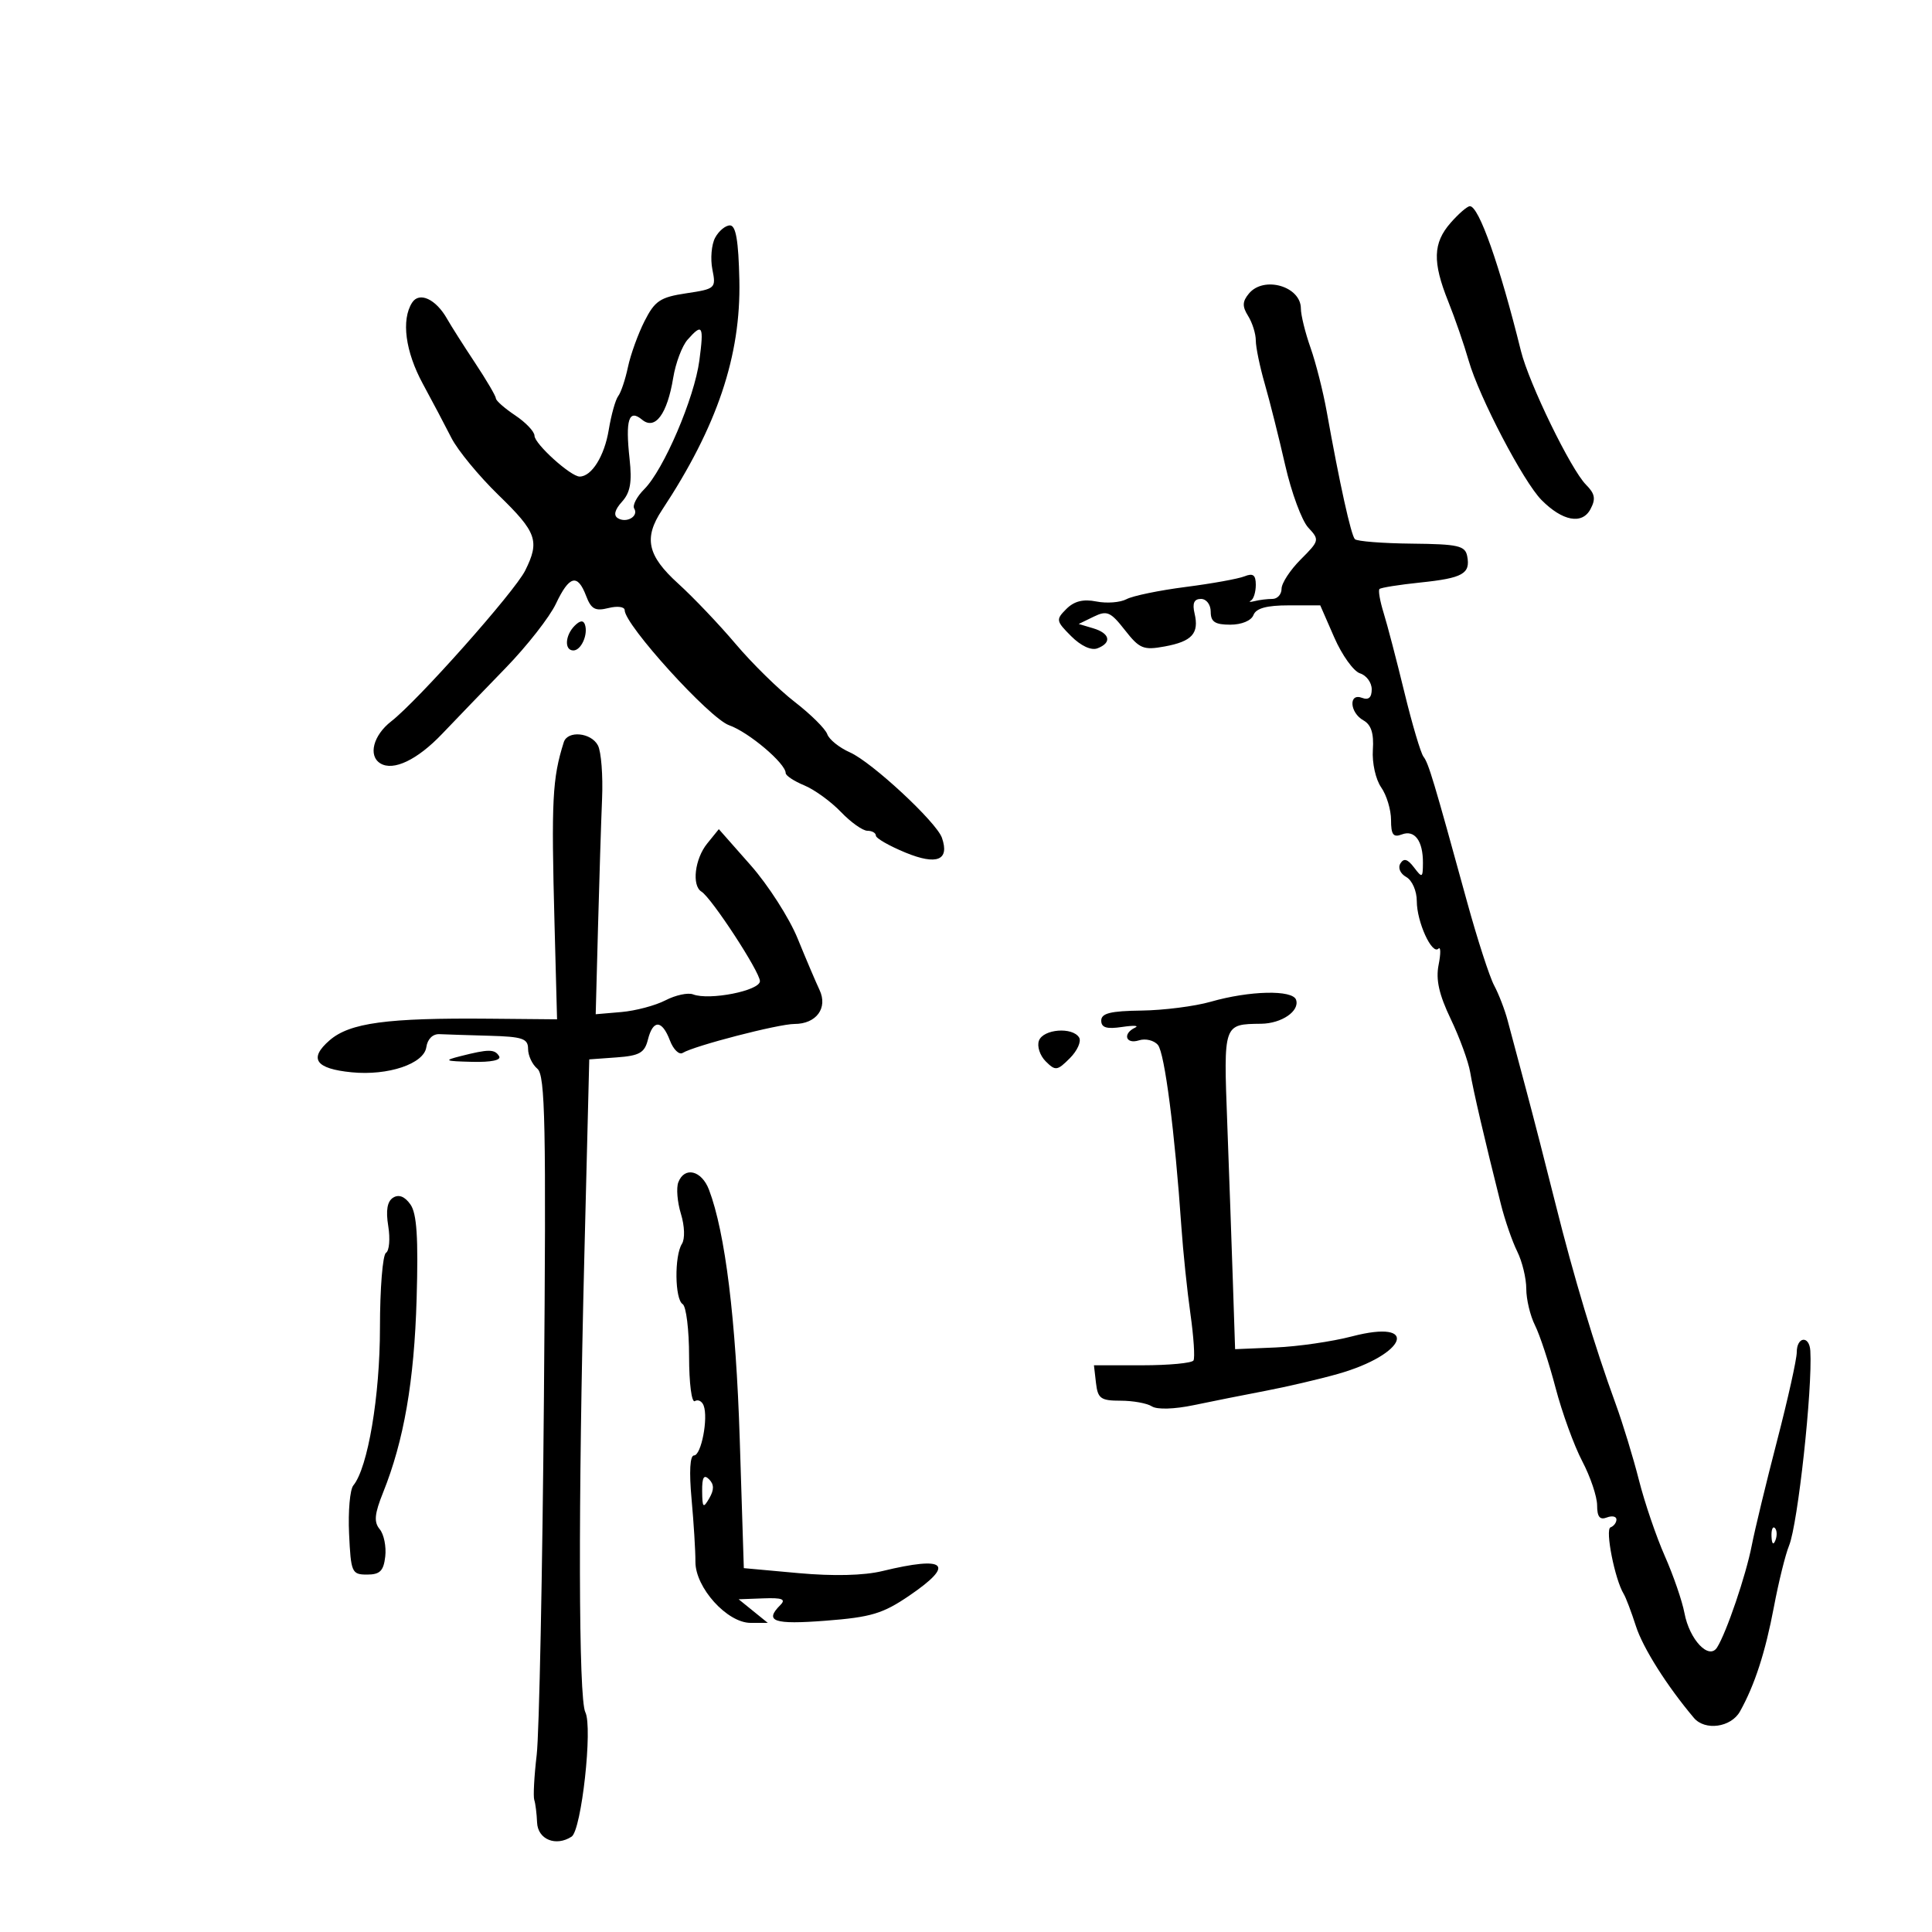 <svg xmlns="http://www.w3.org/2000/svg" width="300" height="300" viewBox="0 0 300 300" version="1.1">
	<path d="M 225.250 34.603 C 222.507 37.732, 222.418 40.681, 224.882 46.815 C 225.917 49.392, 227.345 53.525, 228.055 56 C 229.677 61.658, 236.548 74.803, 239.370 77.647 C 242.621 80.924, 245.665 81.495, 246.962 79.071 C 247.819 77.470, 247.674 76.673, 246.273 75.265 C 243.920 72.902, 237.418 59.536, 236.171 54.500 C 232.863 41.138, 229.632 31.984, 228.237 32.018 C 227.831 32.028, 226.488 33.191, 225.250 34.603 M 111.044 36.918 C 110.479 37.973, 110.288 40.188, 110.618 41.840 C 111.203 44.767, 111.099 44.863, 106.569 45.542 C 102.518 46.149, 101.682 46.707, 100.081 49.870 C 99.071 51.866, 97.912 55.075, 97.507 57 C 97.101 58.925, 96.422 60.950, 95.998 61.500 C 95.573 62.050, 94.909 64.421, 94.522 66.770 C 93.853 70.822, 91.868 74, 90.005 74 C 88.616 74, 83 68.921, 82.997 67.661 C 82.996 67.022, 81.647 65.600, 80 64.500 C 78.353 63.400, 77.004 62.213, 77.003 61.862 C 77.001 61.511, 75.537 59.018, 73.750 56.321 C 71.963 53.625, 70.020 50.567, 69.433 49.526 C 67.694 46.441, 65.108 45.241, 63.987 47 C 62.285 49.669, 62.938 54.588, 65.659 59.601 C 67.122 62.295, 69.118 66.075, 70.096 68 C 71.073 69.925, 74.376 73.931, 77.436 76.902 C 83.358 82.652, 83.837 84.014, 81.551 88.596 C 79.902 91.902, 64.904 108.782, 60.750 112.009 C 57.958 114.178, 57.135 117.348, 59.057 118.535 C 61.067 119.777, 64.794 118.001, 68.640 113.969 C 70.763 111.743, 75.212 107.126, 78.526 103.711 C 81.841 100.295, 85.349 95.813, 86.323 93.750 C 88.394 89.364, 89.680 89.028, 91.009 92.523 C 91.794 94.589, 92.424 94.932, 94.484 94.415 C 95.874 94.066, 97 94.216, 97 94.751 C 97 97.029, 110.183 111.552, 113.214 112.614 C 116.249 113.677, 122 118.542, 122 120.045 C 122 120.437, 123.297 121.295, 124.883 121.951 C 126.468 122.608, 129.027 124.463, 130.570 126.073 C 132.112 127.683, 133.965 129, 134.687 129 C 135.409 129, 136.002 129.338, 136.004 129.750 C 136.006 130.162, 138.077 131.351, 140.607 132.392 C 145.481 134.396, 147.476 133.584, 146.262 130.091 C 145.417 127.658, 135.375 118.333, 131.984 116.833 C 130.330 116.100, 128.742 114.826, 128.456 114.001 C 128.170 113.175, 125.899 110.925, 123.411 109 C 120.922 107.075, 116.794 103.025, 114.238 100 C 111.681 96.975, 107.657 92.747, 105.295 90.605 C 100.521 86.275, 99.922 83.551, 102.790 79.210 C 111.363 66.233, 115.059 55.253, 114.807 43.511 C 114.675 37.370, 114.268 35, 113.347 35 C 112.645 35, 111.608 35.863, 111.044 36.918 M 193.933 45.581 C 192.903 46.821, 192.877 47.573, 193.810 49.068 C 194.465 50.116, 195 51.827, 195 52.872 C 195 53.916, 195.630 56.960, 196.401 59.635 C 197.172 62.311, 198.596 67.982, 199.565 72.238 C 200.535 76.494, 202.147 80.854, 203.147 81.928 C 204.915 83.825, 204.882 83.964, 201.983 86.863 C 200.342 88.504, 199 90.556, 199 91.423 C 199 92.290, 198.362 93, 197.582 93 C 196.802 93, 195.564 93.151, 194.832 93.336 C 194.099 93.521, 193.838 93.483, 194.250 93.253 C 194.662 93.022, 195 91.923, 195 90.810 C 195 89.280, 194.572 88.958, 193.250 89.491 C 192.287 89.879, 188.168 90.623, 184.096 91.145 C 180.024 91.667, 175.899 92.519, 174.928 93.038 C 173.958 93.558, 171.851 93.720, 170.246 93.399 C 168.210 92.992, 166.800 93.343, 165.586 94.557 C 163.930 96.213, 163.967 96.422, 166.335 98.790 C 167.847 100.302, 169.450 101.041, 170.413 100.672 C 172.682 99.801, 172.372 98.344, 169.750 97.561 L 167.500 96.890 169.828 95.757 C 171.891 94.753, 172.441 94.990, 174.672 97.840 C 176.940 100.738, 177.550 100.989, 180.844 100.383 C 185.104 99.600, 186.223 98.364, 185.491 95.250 C 185.120 93.672, 185.416 93, 186.481 93 C 187.333 93, 188 93.878, 188 95 C 188 96.560, 188.667 97, 191.031 97 C 192.803 97, 194.302 96.377, 194.638 95.500 C 195.042 94.449, 196.681 94, 200.111 94 L 205.008 94 207.188 98.991 C 208.386 101.736, 210.184 104.241, 211.183 104.558 C 212.183 104.875, 213 105.990, 213 107.036 C 213 108.315, 212.509 108.749, 211.500 108.362 C 209.381 107.548, 209.568 110.659, 211.711 111.858 C 212.919 112.534, 213.350 113.879, 213.177 116.441 C 213.041 118.457, 213.613 121.038, 214.466 122.256 C 215.310 123.460, 216 125.743, 216 127.329 C 216 129.613, 216.348 130.080, 217.670 129.573 C 219.667 128.807, 220.976 130.570, 220.953 134 C 220.938 136.332, 220.844 136.378, 219.564 134.690 C 218.575 133.386, 217.986 133.213, 217.456 134.072 C 217.036 134.751, 217.425 135.658, 218.360 136.181 C 219.279 136.696, 220 138.346, 220 139.935 C 220 143.148, 222.353 148.313, 223.359 147.308 C 223.723 146.944, 223.736 148.071, 223.388 149.812 C 222.928 152.108, 223.447 154.424, 225.273 158.239 C 226.658 161.133, 228.015 164.850, 228.290 166.500 C 228.760 169.332, 230.512 176.861, 233.060 187 C 233.682 189.475, 234.823 192.774, 235.596 194.331 C 236.368 195.888, 237 198.498, 237 200.131 C 237 201.763, 237.610 204.314, 238.356 205.800 C 239.101 207.285, 240.537 211.650, 241.547 215.500 C 242.556 219.350, 244.421 224.480, 245.691 226.899 C 246.961 229.318, 248 232.404, 248 233.756 C 248 235.530, 248.417 236.054, 249.500 235.638 C 250.325 235.322, 251 235.461, 251 235.948 C 251 236.435, 250.587 236.983, 250.082 237.167 C 249.214 237.482, 250.751 245.254, 252.125 247.500 C 252.462 248.050, 253.316 250.300, 254.023 252.500 C 255.112 255.890, 258.831 261.778, 263.025 266.750 C 264.752 268.798, 268.800 268.233, 270.185 265.750 C 272.476 261.645, 274.118 256.580, 275.456 249.500 C 276.183 245.650, 277.240 241.375, 277.805 240 C 279.169 236.682, 281.463 215.651, 281.106 209.750 C 280.959 207.328, 279 207.536, 279 209.974 C 279 211.060, 277.624 217.248, 275.942 223.724 C 274.259 230.201, 272.489 237.525, 272.007 240 C 271.106 244.627, 268.094 253.482, 266.628 255.815 C 265.370 257.817, 262.339 254.622, 261.561 250.473 C 261.210 248.605, 259.838 244.620, 258.510 241.619 C 257.183 238.617, 255.375 233.313, 254.493 229.831 C 253.611 226.349, 251.985 221.025, 250.880 218 C 247.629 209.102, 244.357 198.226, 241.554 187 C 240.112 181.225, 238.027 173.125, 236.920 169 C 235.814 164.875, 234.549 160.139, 234.110 158.476 C 233.672 156.814, 232.726 154.356, 232.008 153.015 C 231.291 151.674, 229.400 145.835, 227.807 140.039 C 222.604 121.104, 221.826 118.513, 221.039 117.500 C 220.612 116.950, 219.277 112.450, 218.073 107.500 C 216.869 102.550, 215.419 97.004, 214.850 95.175 C 214.282 93.346, 213.992 91.675, 214.206 91.461 C 214.420 91.246, 217.274 90.793, 220.548 90.453 C 227.149 89.768, 228.358 89.087, 227.826 86.356 C 227.511 84.736, 226.418 84.489, 219.232 84.416 C 214.704 84.370, 210.724 84.057, 210.388 83.721 C 209.790 83.123, 208.011 75.071, 206.004 63.867 C 205.448 60.770, 204.320 56.325, 203.497 53.992 C 202.674 51.658, 202 48.921, 202 47.909 C 202 44.454, 196.246 42.794, 193.933 45.581 M 106.764 52.750 C 105.913 53.712, 104.911 56.371, 104.537 58.658 C 103.611 64.305, 101.726 66.847, 99.705 65.171 C 97.637 63.454, 97.093 65.159, 97.761 71.265 C 98.157 74.888, 97.873 76.483, 96.576 77.916 C 95.458 79.152, 95.237 80.028, 95.935 80.460 C 97.283 81.293, 99.216 80.159, 98.480 78.967 C 98.176 78.475, 98.878 77.122, 100.039 75.961 C 103.059 72.941, 107.823 61.817, 108.597 55.977 C 109.319 50.540, 109.083 50.125, 106.764 52.750 M 89.237 97.162 C 87.735 98.665, 87.610 101, 89.031 101 C 90.239 101, 91.346 98.538, 90.832 96.995 C 90.593 96.280, 90.065 96.335, 89.237 97.162 M 87.543 115.250 C 85.765 120.884, 85.594 124.225, 86.104 143.389 L 86.500 158.278 76 158.183 C 60.110 158.040, 54.314 158.823, 51.183 161.536 C 47.893 164.386, 48.975 165.953, 54.612 166.506 C 60.269 167.061, 65.830 165.189, 66.199 162.607 C 66.380 161.339, 67.197 160.533, 68.250 160.583 C 69.213 160.629, 72.700 160.742, 76 160.833 C 81.144 160.976, 82 161.268, 82 162.878 C 82 163.910, 82.648 165.293, 83.439 165.949 C 84.666 166.968, 84.817 174.460, 84.462 216.822 C 84.233 244.145, 83.727 269.200, 83.337 272.500 C 82.947 275.800, 82.779 278.950, 82.963 279.500 C 83.146 280.050, 83.343 281.625, 83.398 283 C 83.505 285.630, 86.320 286.781, 88.759 285.191 C 90.291 284.193, 92.059 268.174, 90.891 265.877 C 89.832 263.794, 89.767 233.819, 90.737 195 L 91.500 164.500 95.745 164.193 C 99.291 163.936, 100.092 163.483, 100.604 161.443 C 101.397 158.284, 102.796 158.332, 104.023 161.560 C 104.558 162.968, 105.453 163.838, 106.012 163.493 C 107.798 162.389, 120.887 159, 123.365 159 C 126.759 159, 128.581 156.525, 127.255 153.716 C 126.680 152.497, 125.149 148.901, 123.854 145.724 C 122.559 142.547, 119.277 137.428, 116.560 134.350 L 111.619 128.752 109.810 130.987 C 107.886 133.362, 107.391 137.505, 108.918 138.449 C 110.500 139.427, 118 150.909, 118 152.353 C 118 153.832, 110.159 155.382, 107.614 154.405 C 106.825 154.103, 104.897 154.519, 103.328 155.331 C 101.759 156.142, 98.680 156.960, 96.487 157.148 L 92.500 157.490 92.859 143.995 C 93.057 136.573, 93.341 127.575, 93.491 124 C 93.641 120.425, 93.352 116.713, 92.847 115.750 C 91.792 113.738, 88.129 113.392, 87.543 115.250 M 188 155.550 C 185.525 156.259, 180.688 156.875, 177.250 156.920 C 172.445 156.981, 171 157.341, 171 158.475 C 171 159.572, 171.833 159.826, 174.250 159.465 C 176.037 159.199, 176.938 159.247, 176.250 159.574 C 174.275 160.511, 174.796 162.200, 176.859 161.545 C 177.881 161.220, 179.207 161.545, 179.805 162.266 C 180.851 163.525, 182.430 175.780, 183.444 190.500 C 183.709 194.350, 184.341 200.425, 184.847 204 C 185.353 207.575, 185.568 210.838, 185.325 211.250 C 185.081 211.662, 181.504 212, 177.375 212 L 169.867 212 170.184 214.750 C 170.462 217.166, 170.925 217.500, 174 217.500 C 175.925 217.500, 178.115 217.897, 178.867 218.382 C 179.673 218.901, 182.345 218.822, 185.367 218.190 C 188.190 217.599, 193.200 216.601, 196.500 215.971 C 199.800 215.342, 204.846 214.163, 207.714 213.353 C 218.456 210.317, 220.558 204.739, 209.912 207.519 C 206.856 208.317, 201.528 209.089, 198.071 209.235 L 191.786 209.500 191.439 199 C 191.248 193.225, 190.855 182.132, 190.565 174.350 C 189.990 158.924, 189.951 159.038, 195.832 158.968 C 199.016 158.930, 201.842 156.993, 201.254 155.250 C 200.722 153.668, 194.041 153.820, 188 155.550 M 161.332 161.578 C 160.999 162.445, 161.465 163.893, 162.367 164.796 C 163.888 166.317, 164.162 166.282, 166.125 164.319 C 167.290 163.155, 167.937 161.706, 167.562 161.101 C 166.534 159.437, 162.021 159.782, 161.332 161.578 M 71.500 164 C 68.837 164.678, 69.040 164.777, 73.309 164.882 C 76.287 164.955, 77.883 164.619, 77.500 164 C 76.812 162.887, 75.876 162.887, 71.500 164 M 105.328 183.588 C 104.993 184.461, 105.175 186.664, 105.733 188.483 C 106.313 190.372, 106.380 192.370, 105.889 193.145 C 104.701 195.020, 104.781 201.746, 106 202.500 C 106.550 202.840, 107 206.493, 107 210.618 C 107 214.778, 107.399 217.872, 107.895 217.565 C 108.388 217.260, 109.003 217.571, 109.263 218.256 C 110.003 220.204, 108.885 226, 107.770 226 C 107.137 226, 106.995 228.493, 107.384 232.750 C 107.723 236.463, 107.994 240.855, 107.985 242.511 C 107.964 246.523, 112.910 252, 116.554 252 L 119.222 252 116.959 250.168 L 114.696 248.335 118.524 248.192 C 121.459 248.081, 122.078 248.322, 121.176 249.224 C 118.632 251.768, 120.126 252.287, 128.207 251.664 C 135.260 251.120, 137.087 250.572, 141.205 247.765 C 148.390 242.868, 146.934 241.549, 137 243.957 C 134.133 244.651, 129.415 244.766, 124 244.274 L 115.500 243.500 114.867 223.500 C 114.278 204.873, 112.615 191.378, 110.091 184.740 C 108.947 181.731, 106.287 181.088, 105.328 183.588 M 61.055 185.966 C 60.133 186.536, 59.890 187.934, 60.287 190.382 C 60.607 192.352, 60.448 194.223, 59.934 194.541 C 59.420 194.858, 59 200.089, 59 206.165 C 59 216.777, 57.117 227.931, 54.866 230.657 C 54.340 231.293, 54.043 234.668, 54.205 238.157 C 54.485 244.178, 54.627 244.500, 57 244.500 C 58.997 244.500, 59.565 243.935, 59.822 241.690 C 59.999 240.144, 59.611 238.236, 58.959 237.451 C 58.034 236.336, 58.150 235.087, 59.485 231.761 C 62.719 223.711, 64.319 214.479, 64.692 201.716 C 64.970 192.193, 64.726 188.447, 63.735 187.032 C 62.865 185.791, 61.937 185.421, 61.055 185.966 M 109.030 231.550 C 109.057 234.136, 109.193 234.272, 110.134 232.654 C 110.903 231.330, 110.895 230.495, 110.104 229.704 C 109.299 228.899, 109.008 229.399, 109.030 231.550 M 275.079 238.583 C 275.127 239.748, 275.364 239.985, 275.683 239.188 C 275.972 238.466, 275.936 237.603, 275.604 237.271 C 275.272 236.939, 275.036 237.529, 275.079 238.583" stroke="none" fill="black" fill-rule="evenodd"/>
</svg>